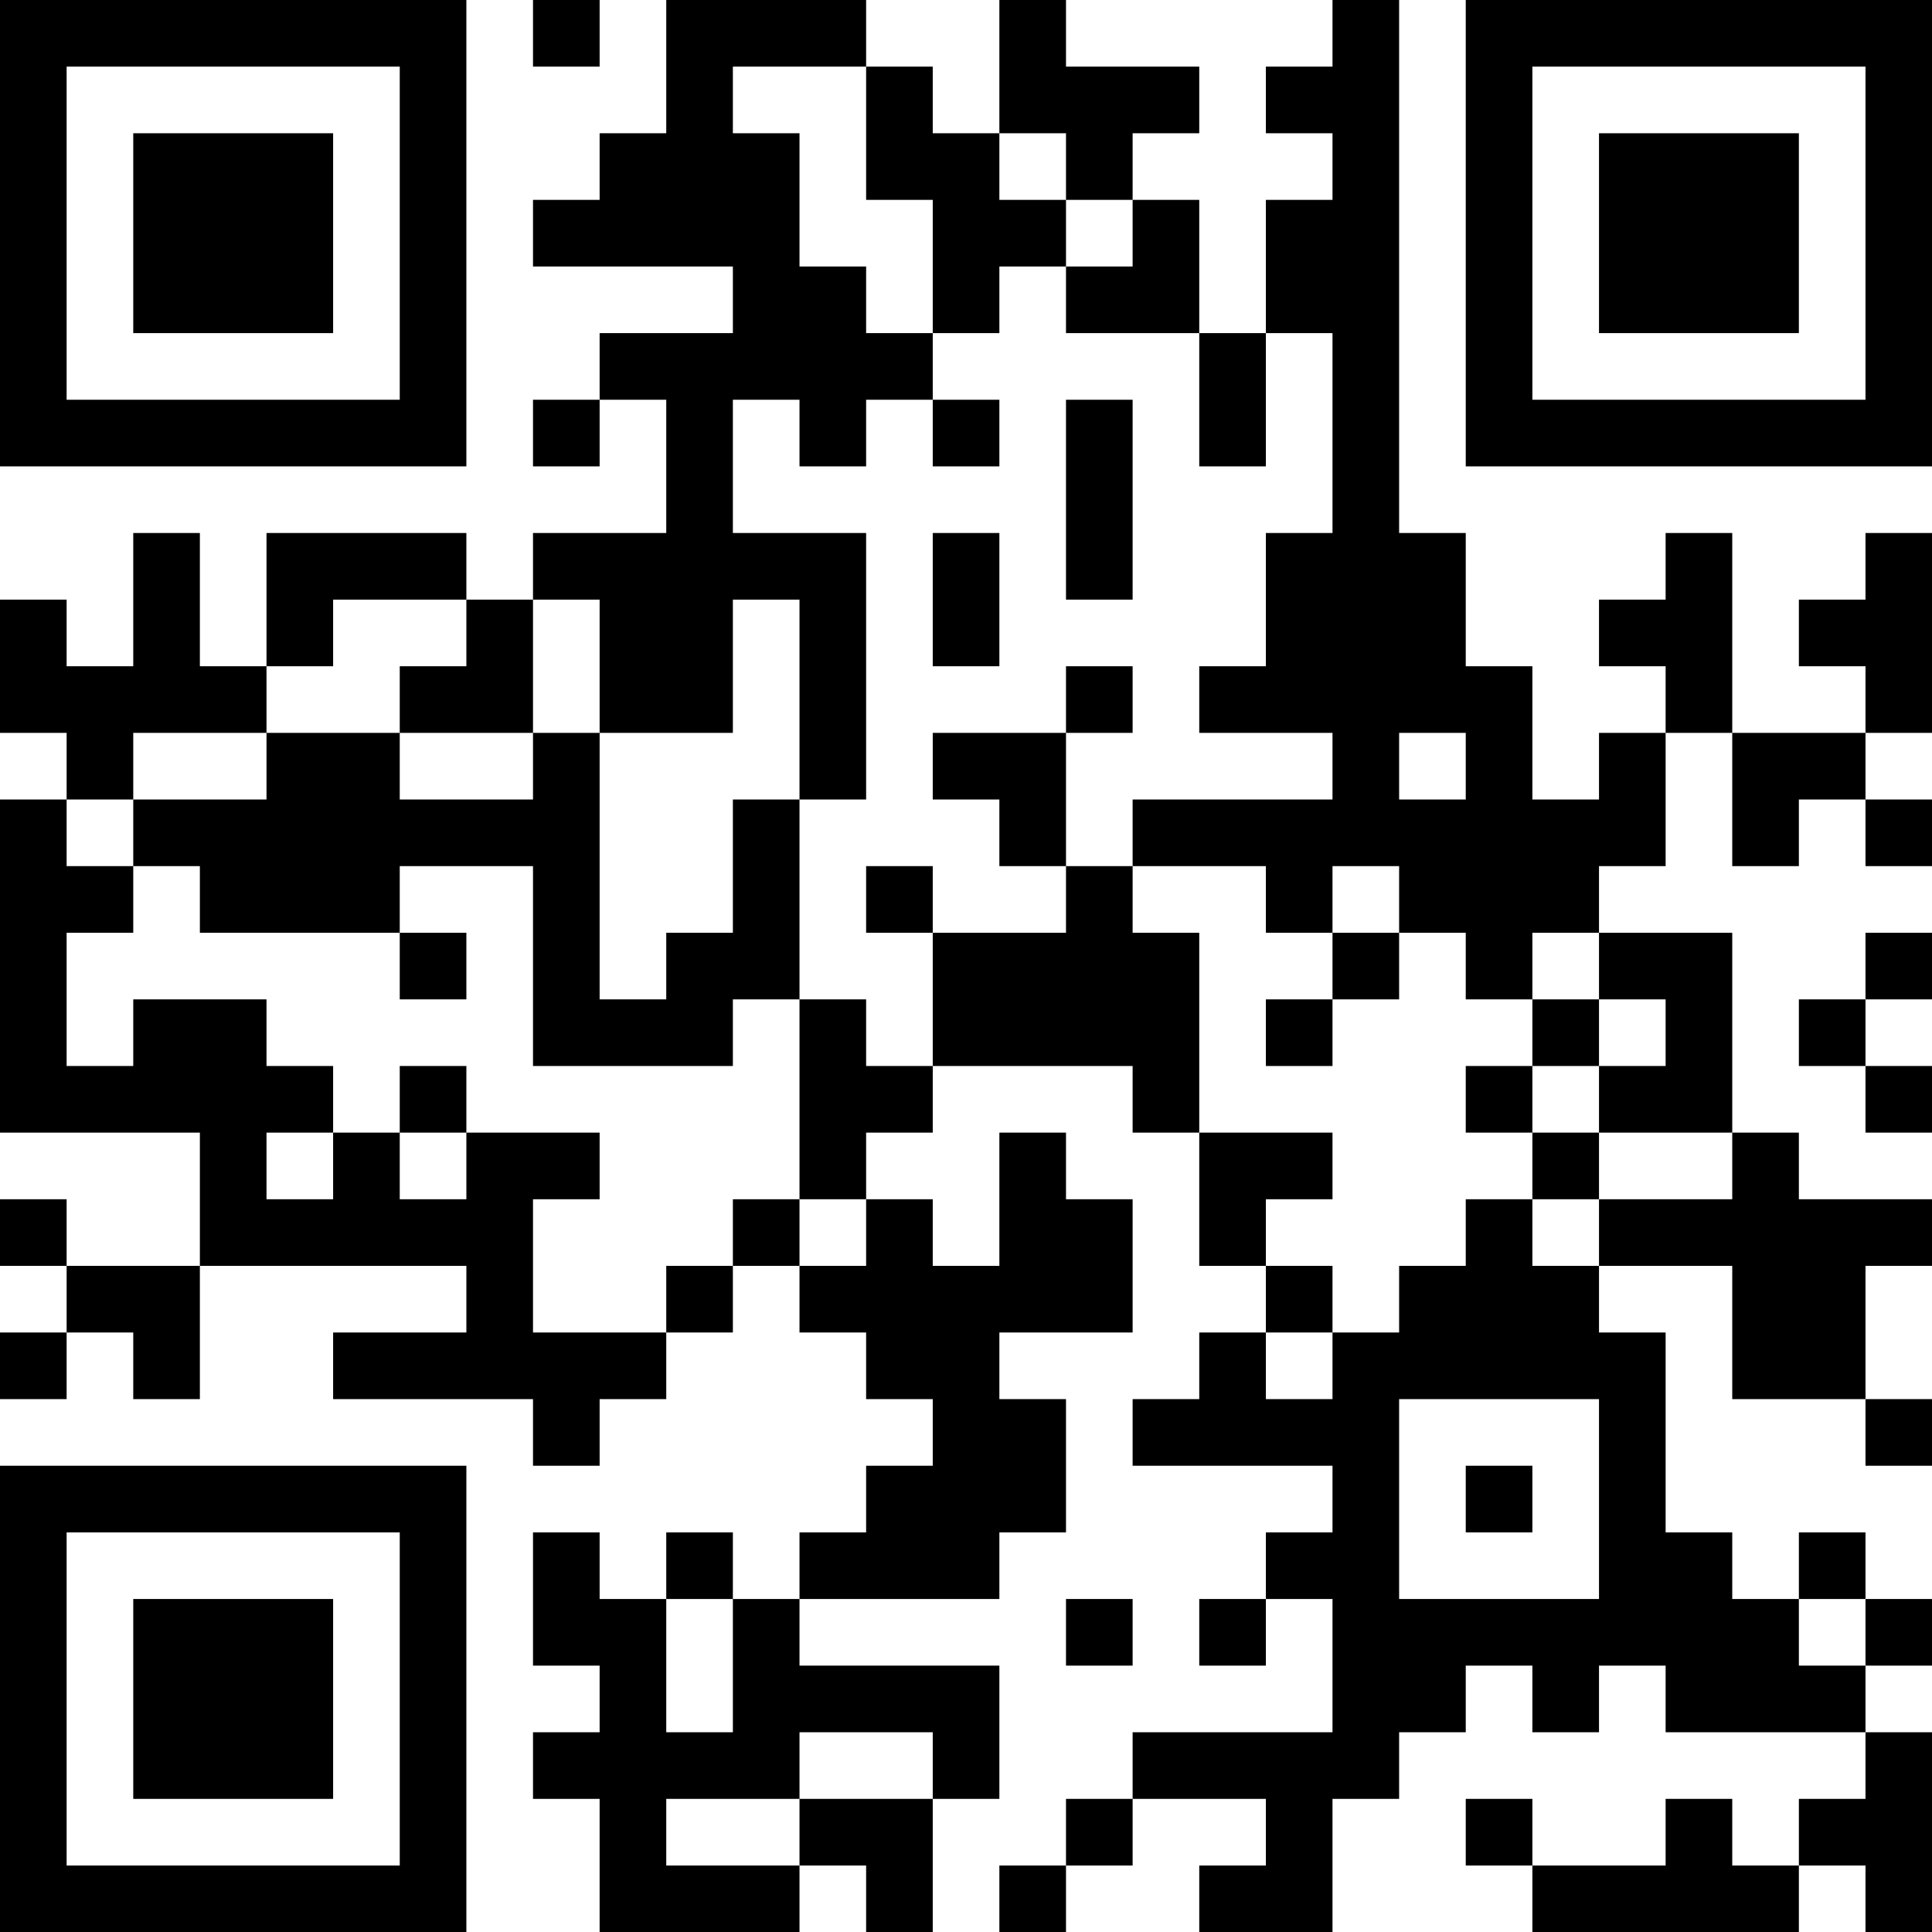 <?xml version="1.0" encoding="UTF-8"?>
<svg xmlns="http://www.w3.org/2000/svg" version="1.1" width="200" height="200" viewBox="0 0 200 200"><rect x="0" y="0" width="200" height="200" fill="#ffffff"/><g transform="scale(6.897)"><g transform="translate(0,0)"><path fill-rule="evenodd" d="M8 0L8 1L9 1L9 0ZM10 0L10 2L9 2L9 3L8 3L8 4L11 4L11 5L9 5L9 6L8 6L8 7L9 7L9 6L10 6L10 8L8 8L8 9L7 9L7 8L4 8L4 10L3 10L3 8L2 8L2 10L1 10L1 9L0 9L0 11L1 11L1 12L0 12L0 17L3 17L3 19L1 19L1 18L0 18L0 19L1 19L1 20L0 20L0 21L1 21L1 20L2 20L2 21L3 21L3 19L7 19L7 20L5 20L5 21L8 21L8 22L9 22L9 21L10 21L10 20L11 20L11 19L12 19L12 20L13 20L13 21L14 21L14 22L13 22L13 23L12 23L12 24L11 24L11 23L10 23L10 24L9 24L9 23L8 23L8 25L9 25L9 26L8 26L8 27L9 27L9 29L12 29L12 28L13 28L13 29L14 29L14 27L15 27L15 25L12 25L12 24L15 24L15 23L16 23L16 21L15 21L15 20L17 20L17 18L16 18L16 17L15 17L15 19L14 19L14 18L13 18L13 17L14 17L14 16L17 16L17 17L18 17L18 19L19 19L19 20L18 20L18 21L17 21L17 22L20 22L20 23L19 23L19 24L18 24L18 25L19 25L19 24L20 24L20 26L17 26L17 27L16 27L16 28L15 28L15 29L16 29L16 28L17 28L17 27L19 27L19 28L18 28L18 29L20 29L20 27L21 27L21 26L22 26L22 25L23 25L23 26L24 26L24 25L25 25L25 26L28 26L28 27L27 27L27 28L26 28L26 27L25 27L25 28L23 28L23 27L22 27L22 28L23 28L23 29L27 29L27 28L28 28L28 29L29 29L29 26L28 26L28 25L29 25L29 24L28 24L28 23L27 23L27 24L26 24L26 23L25 23L25 20L24 20L24 19L26 19L26 21L28 21L28 22L29 22L29 21L28 21L28 19L29 19L29 18L27 18L27 17L26 17L26 14L24 14L24 13L25 13L25 11L26 11L26 13L27 13L27 12L28 12L28 13L29 13L29 12L28 12L28 11L29 11L29 8L28 8L28 9L27 9L27 10L28 10L28 11L26 11L26 8L25 8L25 9L24 9L24 10L25 10L25 11L24 11L24 12L23 12L23 10L22 10L22 8L21 8L21 0L20 0L20 1L19 1L19 2L20 2L20 3L19 3L19 5L18 5L18 3L17 3L17 2L18 2L18 1L16 1L16 0L15 0L15 2L14 2L14 1L13 1L13 0ZM11 1L11 2L12 2L12 4L13 4L13 5L14 5L14 6L13 6L13 7L12 7L12 6L11 6L11 8L13 8L13 12L12 12L12 9L11 9L11 11L9 11L9 9L8 9L8 11L6 11L6 10L7 10L7 9L5 9L5 10L4 10L4 11L2 11L2 12L1 12L1 13L2 13L2 14L1 14L1 16L2 16L2 15L4 15L4 16L5 16L5 17L4 17L4 18L5 18L5 17L6 17L6 18L7 18L7 17L9 17L9 18L8 18L8 20L10 20L10 19L11 19L11 18L12 18L12 19L13 19L13 18L12 18L12 15L13 15L13 16L14 16L14 14L16 14L16 13L17 13L17 14L18 14L18 17L20 17L20 18L19 18L19 19L20 19L20 20L19 20L19 21L20 21L20 20L21 20L21 19L22 19L22 18L23 18L23 19L24 19L24 18L26 18L26 17L24 17L24 16L25 16L25 15L24 15L24 14L23 14L23 15L22 15L22 14L21 14L21 13L20 13L20 14L19 14L19 13L17 13L17 12L20 12L20 11L18 11L18 10L19 10L19 8L20 8L20 5L19 5L19 7L18 7L18 5L16 5L16 4L17 4L17 3L16 3L16 2L15 2L15 3L16 3L16 4L15 4L15 5L14 5L14 3L13 3L13 1ZM14 6L14 7L15 7L15 6ZM16 6L16 9L17 9L17 6ZM14 8L14 10L15 10L15 8ZM16 10L16 11L14 11L14 12L15 12L15 13L16 13L16 11L17 11L17 10ZM4 11L4 12L2 12L2 13L3 13L3 14L6 14L6 15L7 15L7 14L6 14L6 13L8 13L8 16L11 16L11 15L12 15L12 12L11 12L11 14L10 14L10 15L9 15L9 11L8 11L8 12L6 12L6 11ZM21 11L21 12L22 12L22 11ZM13 13L13 14L14 14L14 13ZM20 14L20 15L19 15L19 16L20 16L20 15L21 15L21 14ZM28 14L28 15L27 15L27 16L28 16L28 17L29 17L29 16L28 16L28 15L29 15L29 14ZM23 15L23 16L22 16L22 17L23 17L23 18L24 18L24 17L23 17L23 16L24 16L24 15ZM6 16L6 17L7 17L7 16ZM21 21L21 24L24 24L24 21ZM22 22L22 23L23 23L23 22ZM10 24L10 26L11 26L11 24ZM16 24L16 25L17 25L17 24ZM27 24L27 25L28 25L28 24ZM12 26L12 27L10 27L10 28L12 28L12 27L14 27L14 26ZM0 0L0 7L7 7L7 0ZM1 1L1 6L6 6L6 1ZM2 2L2 5L5 5L5 2ZM22 0L22 7L29 7L29 0ZM23 1L23 6L28 6L28 1ZM24 2L24 5L27 5L27 2ZM0 22L0 29L7 29L7 22ZM1 23L1 28L6 28L6 23ZM2 24L2 27L5 27L5 24Z" fill="#000000"/></g></g></svg>
